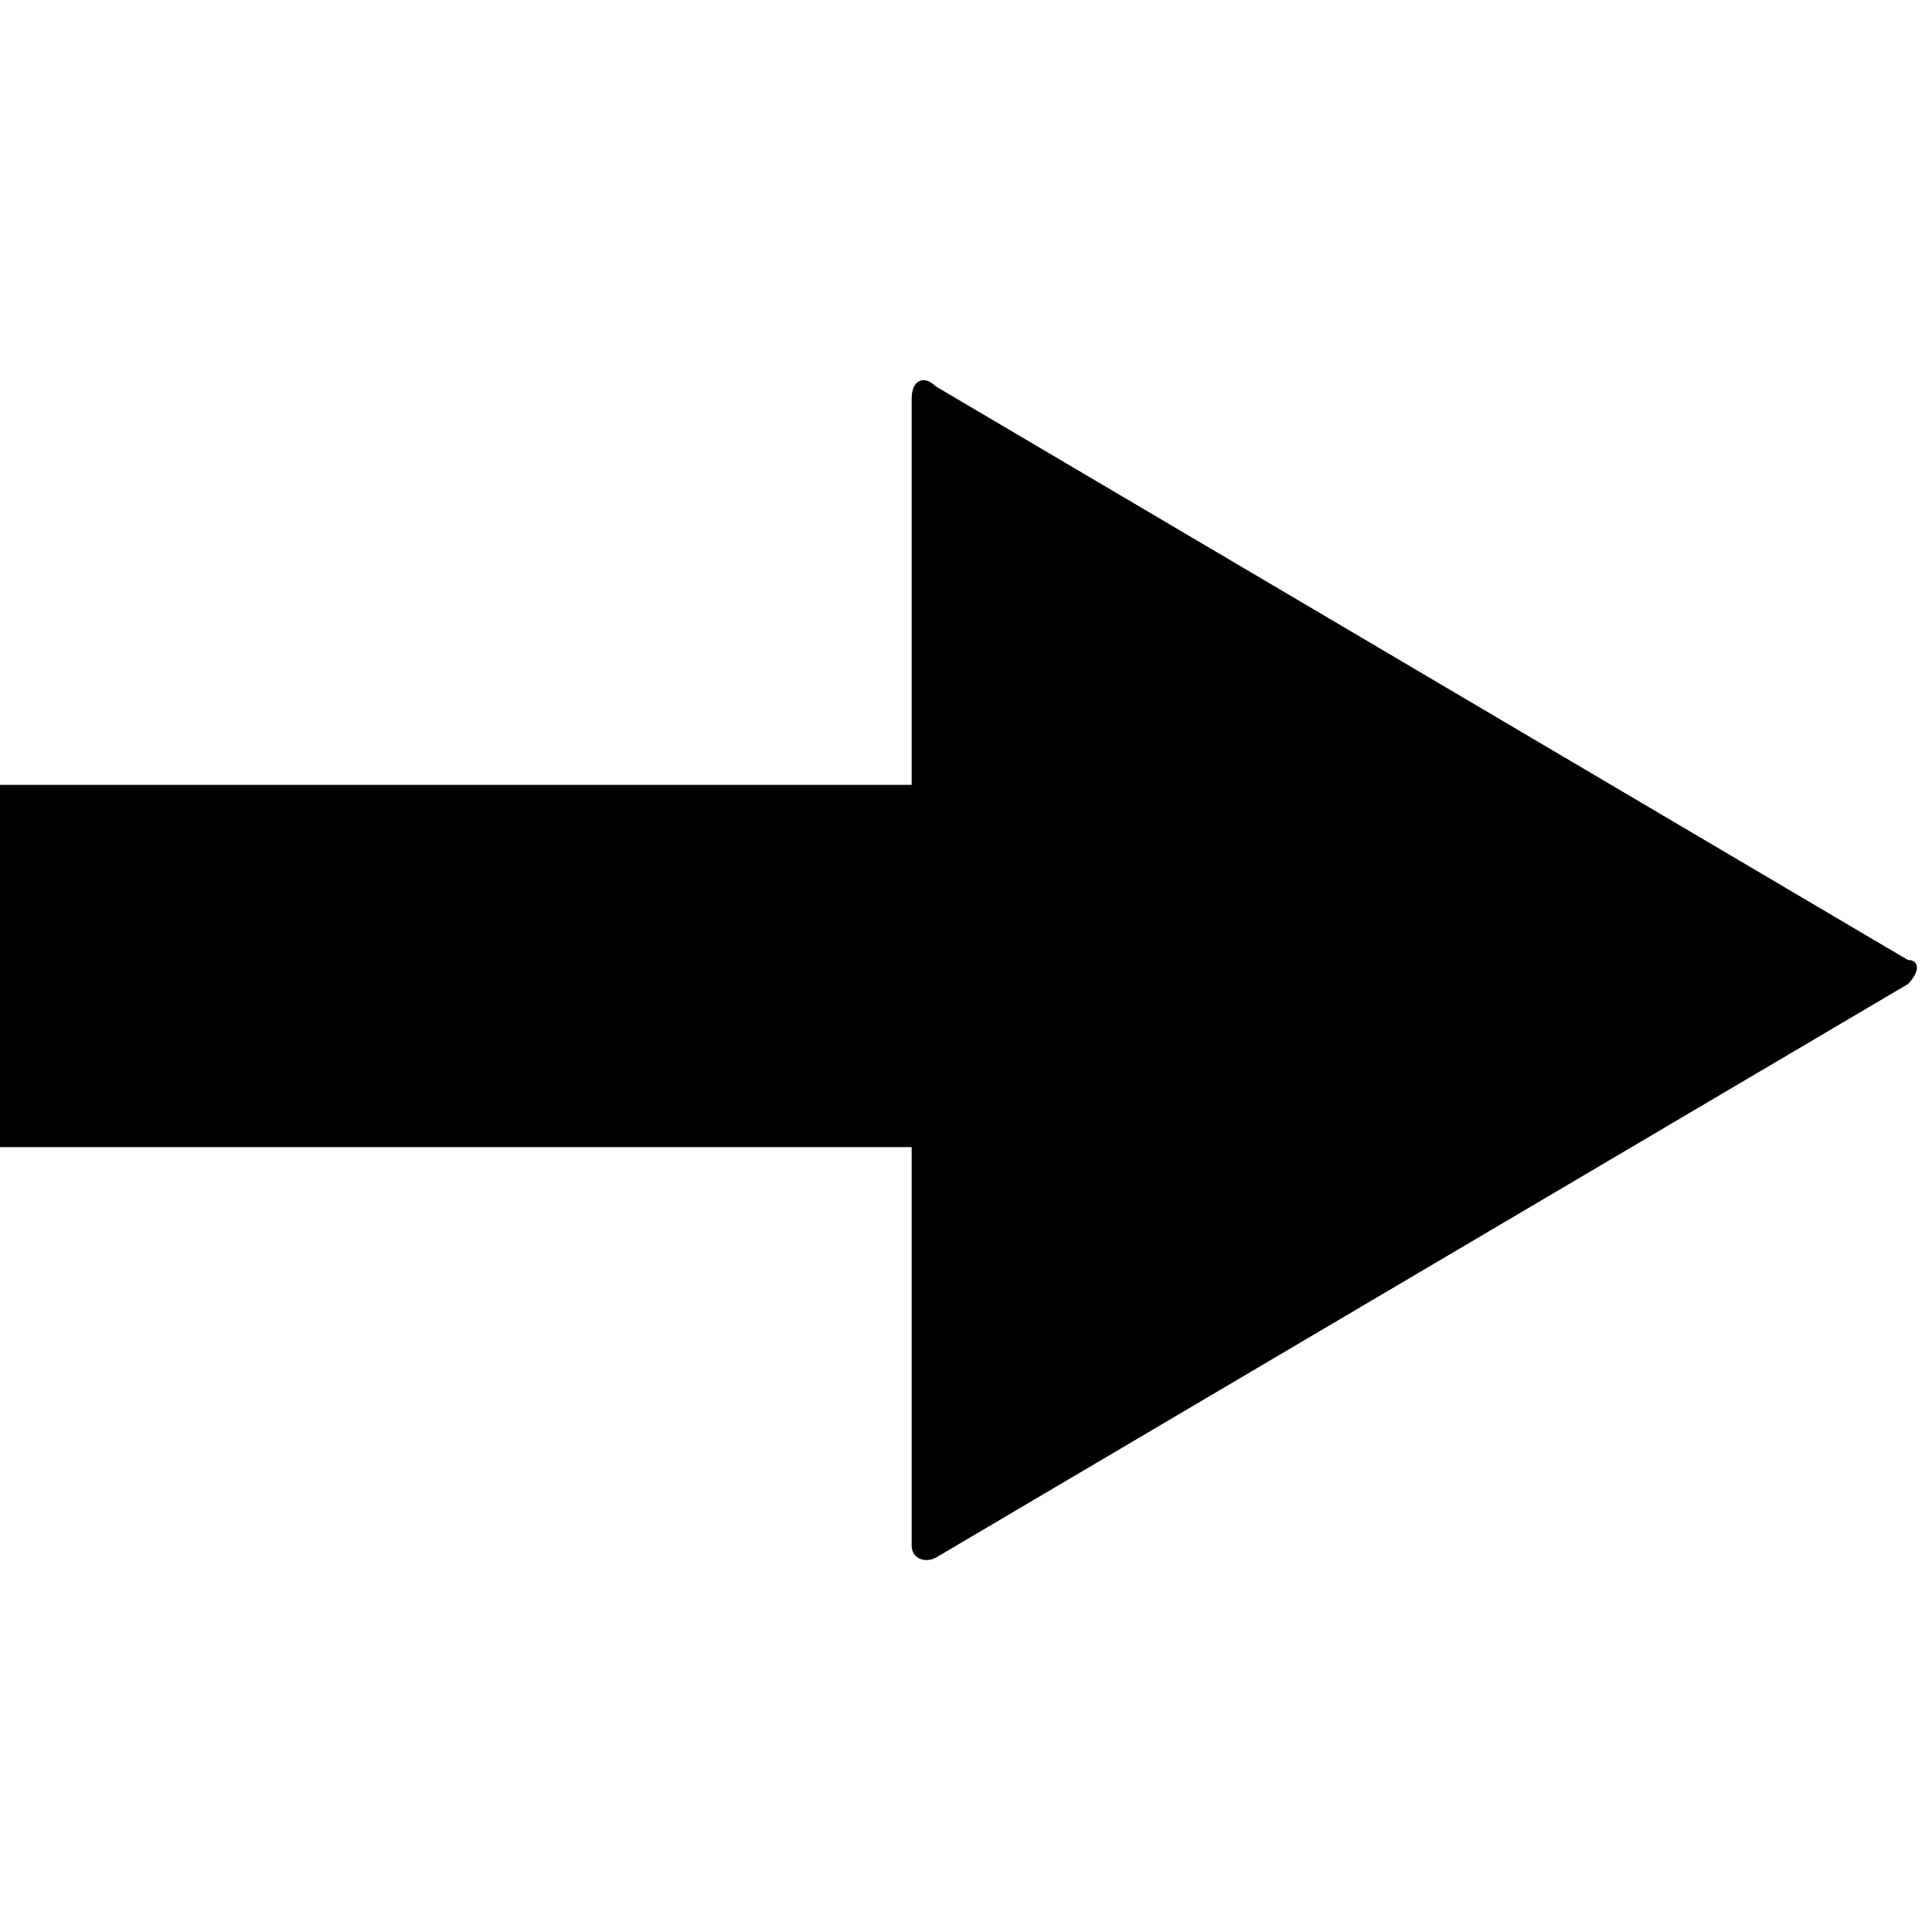 <svg version="1.1" xmlns="http://www.w3.org/2000/svg" data-icon="arrow-thick-right-fill-large-acute" width="32" height="32" class="iconic iconic-arrow-thick iconic-size-md iconic-arrow-thick-right-fill-large-acute" viewBox="0 0 32 32">
  <g>
    <title>Arrow Thick Right Fill Large Acute</title>
  </g>
  <g data-width="32" data-height="20" data-default-max-height="24" class="iconic-container" transform=" translate(0 6)">
    <path stroke="#000" stroke-width="6" stroke-miterlimit="10" class="iconic-arrow-thick-stem iconic-property-stroke" d="M0 12h26" fill="none" transform=" rotate(0 16 16 ) translate(0 -2)"></path>
    <path d="M31.6 12.3l-16.1 9.5c-.2.1-.4 0-.4-.2v-19c0-.3.2-.4.4-.2l16.1 9.5c.2 0 .2.2 0 .4z" class="iconic-arrow-thick-head iconic-arrow-thick-head-fill-large-acute iconic-property-fill" display="inline" transform=" rotate(0 16 16 ) translate(0 -2)"></path>
  </g>
</svg>